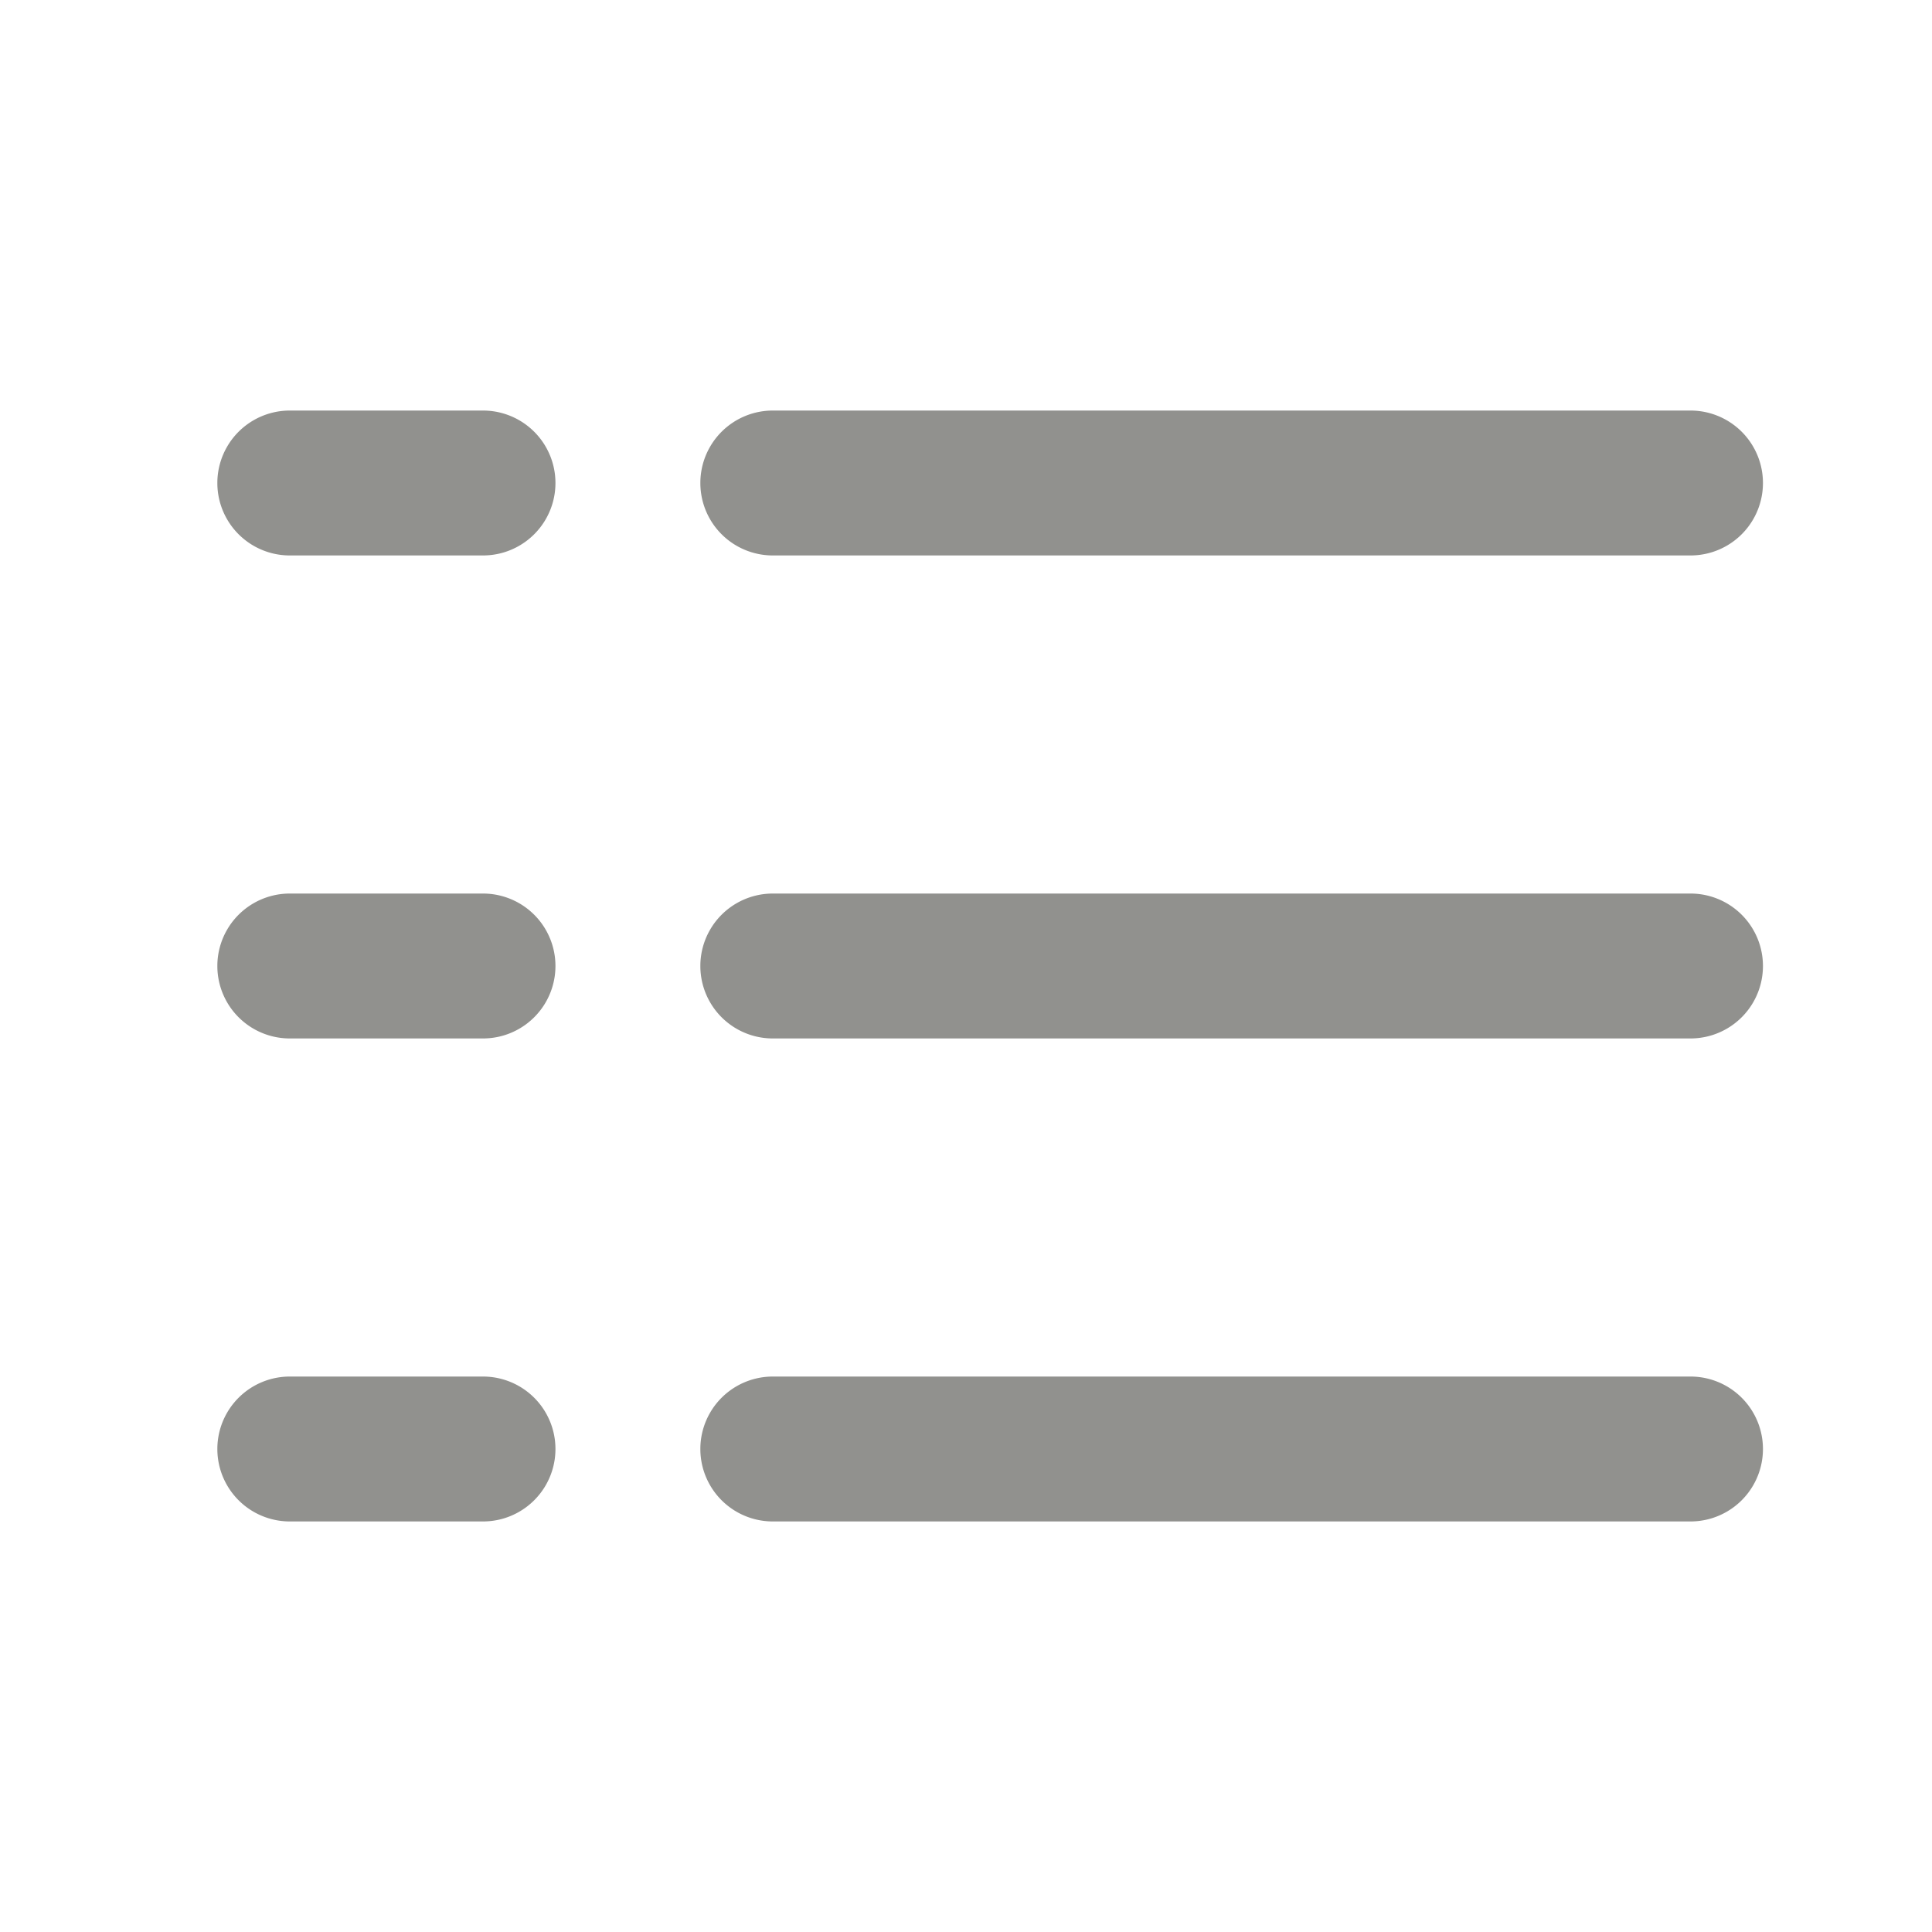 <svg xmlns="http://www.w3.org/2000/svg" width="20" height="20" fill="#91918E">
  <path
		d="M8 9.25a.75.75 0 000 1.5h9.5a.75.75 0 000-1.5H8zm-5-5a.75.75 0 000 1.5h2a.75.75 0 000-1.5H3zm0 5a.75.75 0 000 1.5h2a.75.75 0 000-1.5H3zM2.25 15a.75.75 0 01.75-.75h2a.75.75 0 010 1.5H3a.75.75 0 01-.75-.75zm5-10A.75.75 0 018 4.25h9.5a.75.75 0 010 1.5H8A.75.75 0 017.25 5zM8 14.25a.75.75 0 000 1.5h9.5a.75.75 0 000-1.5H8z"
	/>
</svg>
